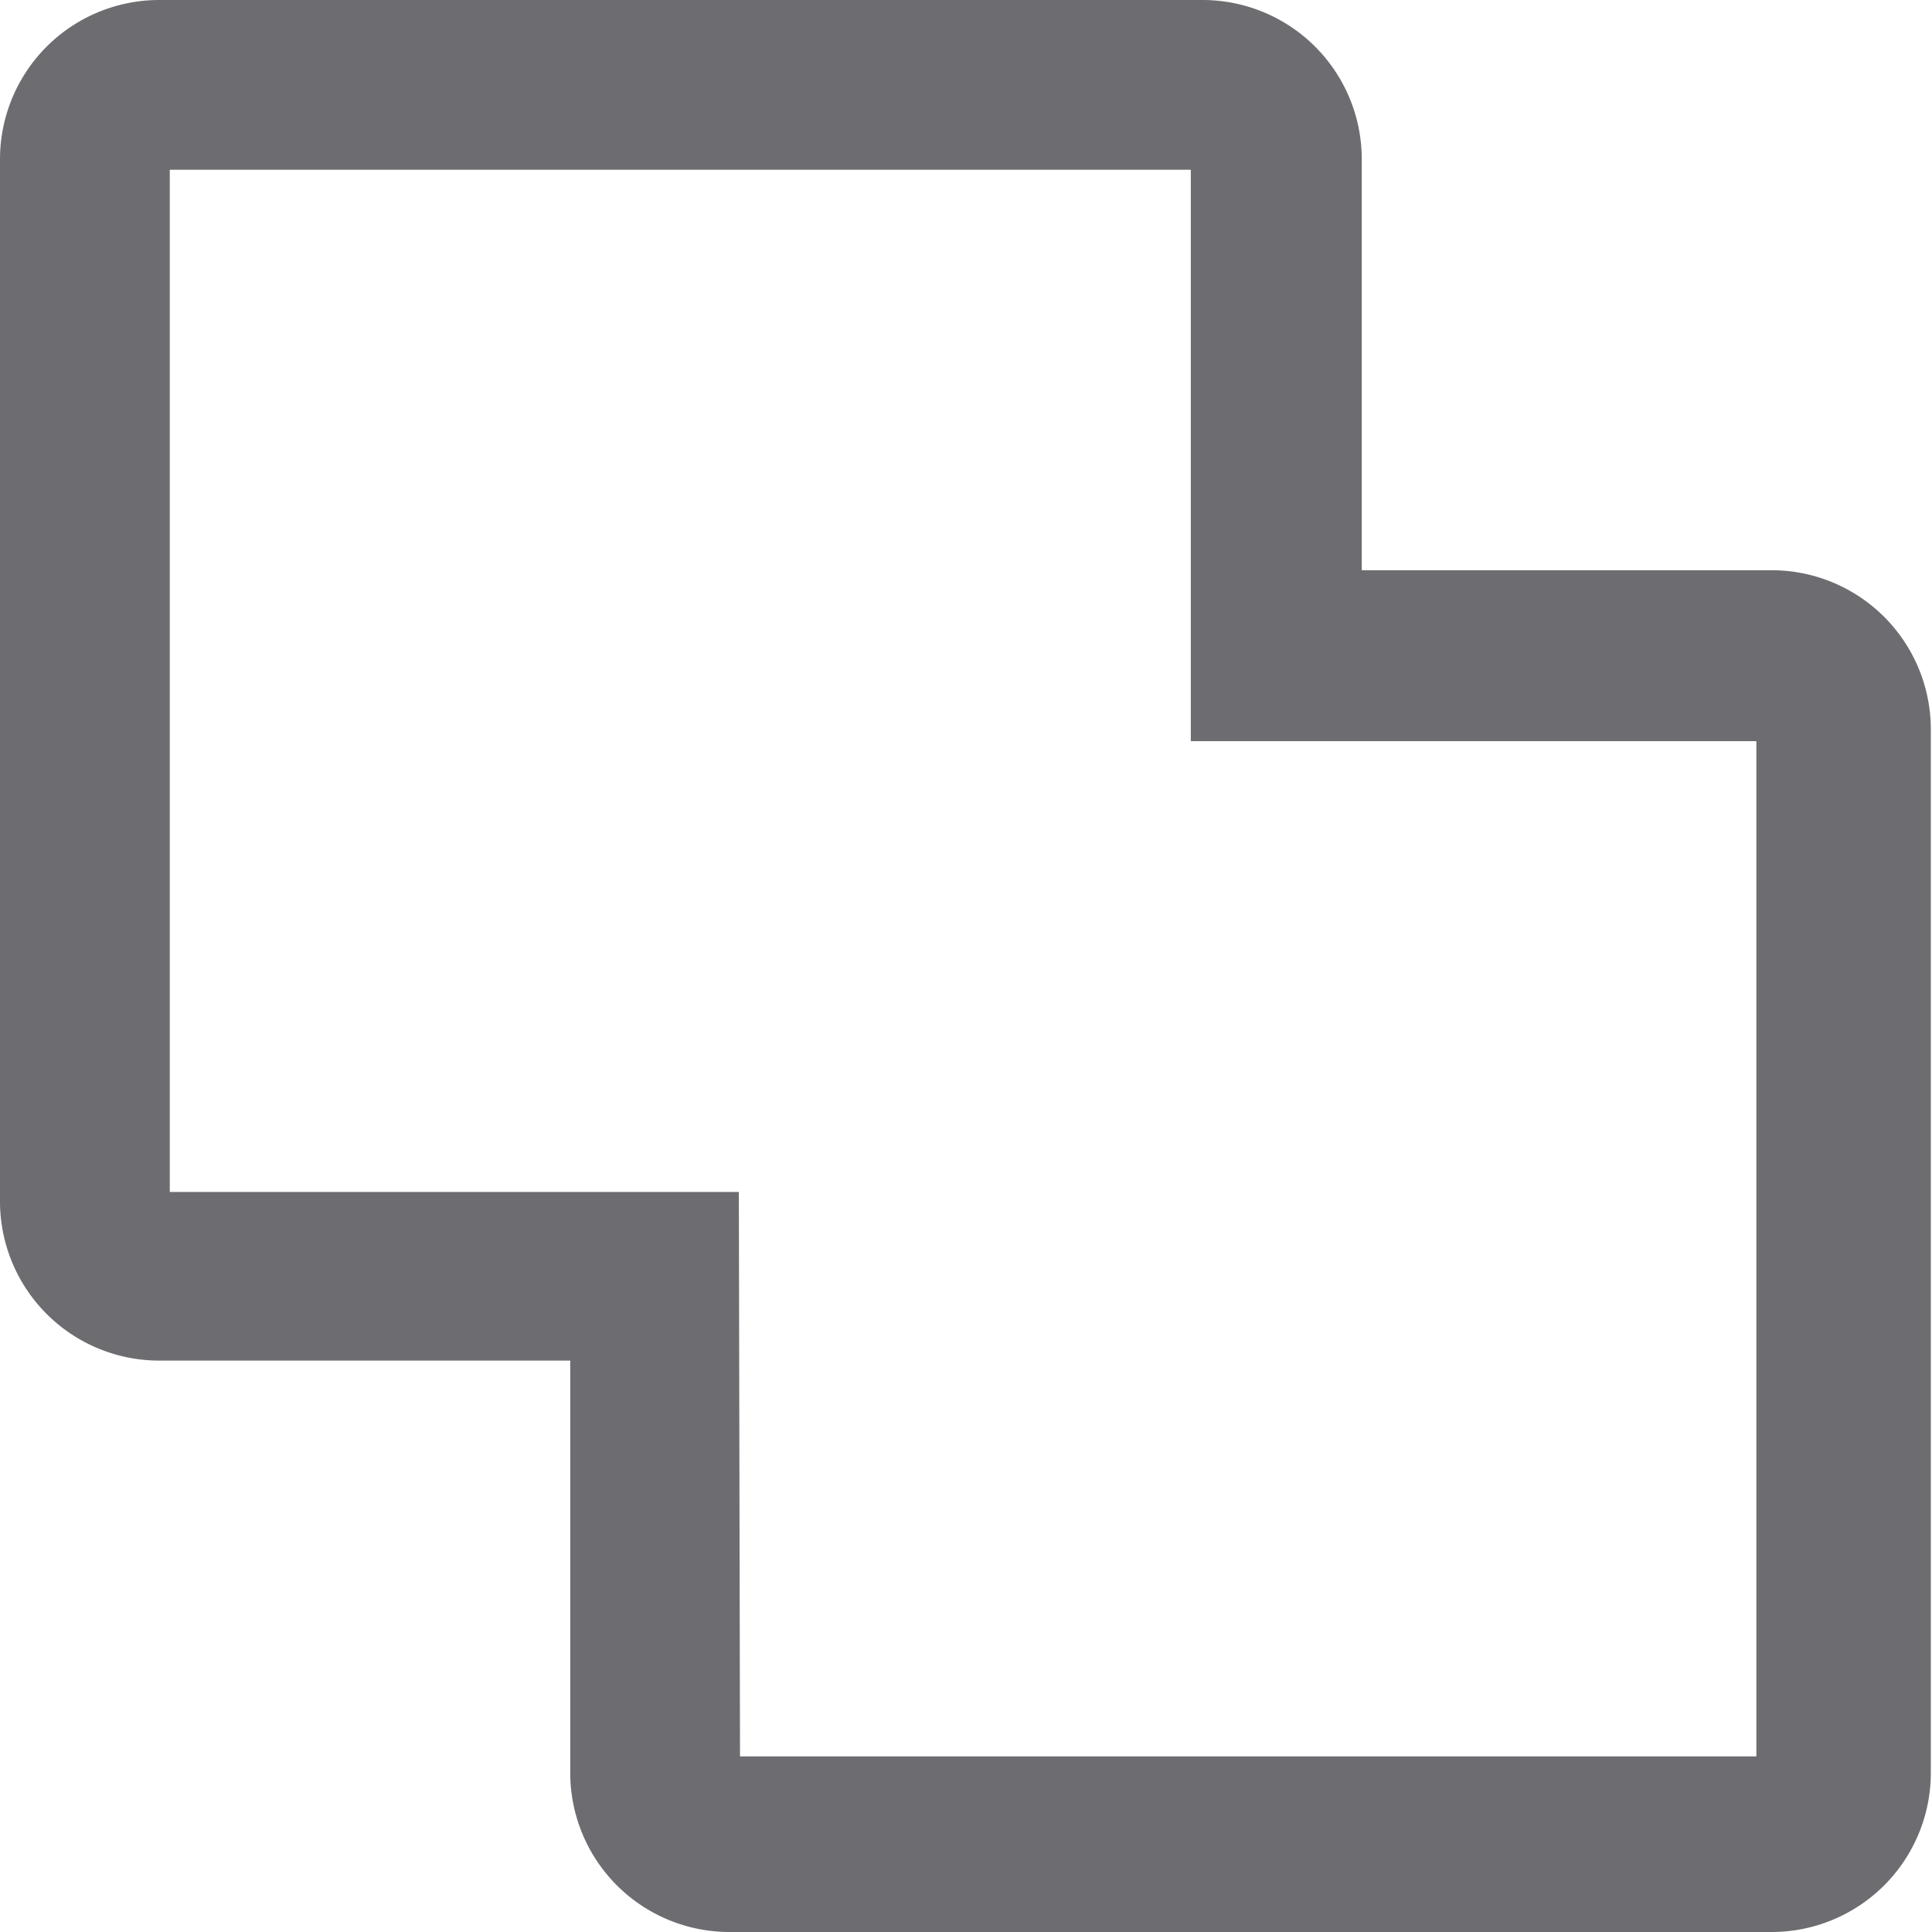 <svg xmlns="http://www.w3.org/2000/svg" viewBox="0 0 16.5 16.5"><defs><style>.cls-1{fill:#6d6d71;}</style></defs><title>Merge-ico</title><g id="Layer_2" data-name="Layer 2"><g id="Layer_1-2" data-name="Layer 1"><path class="cls-1" d="M15.14,4.87H11.63V1.36A1.36,1.36,0,0,0,10.27,0H1.36A1.36,1.36,0,0,0,0,1.36v8.9a1.36,1.36,0,0,0,1.36,1.36H4.87v3.51A1.36,1.36,0,0,0,6.23,16.5h8.9a1.36,1.36,0,0,0,1.36-1.36V6.23A1.36,1.36,0,0,0,15.14,4.87ZM6.31,10.18H1.45V1.45h8.72V6.33H15V15H6.32Z"/></g></g></svg>